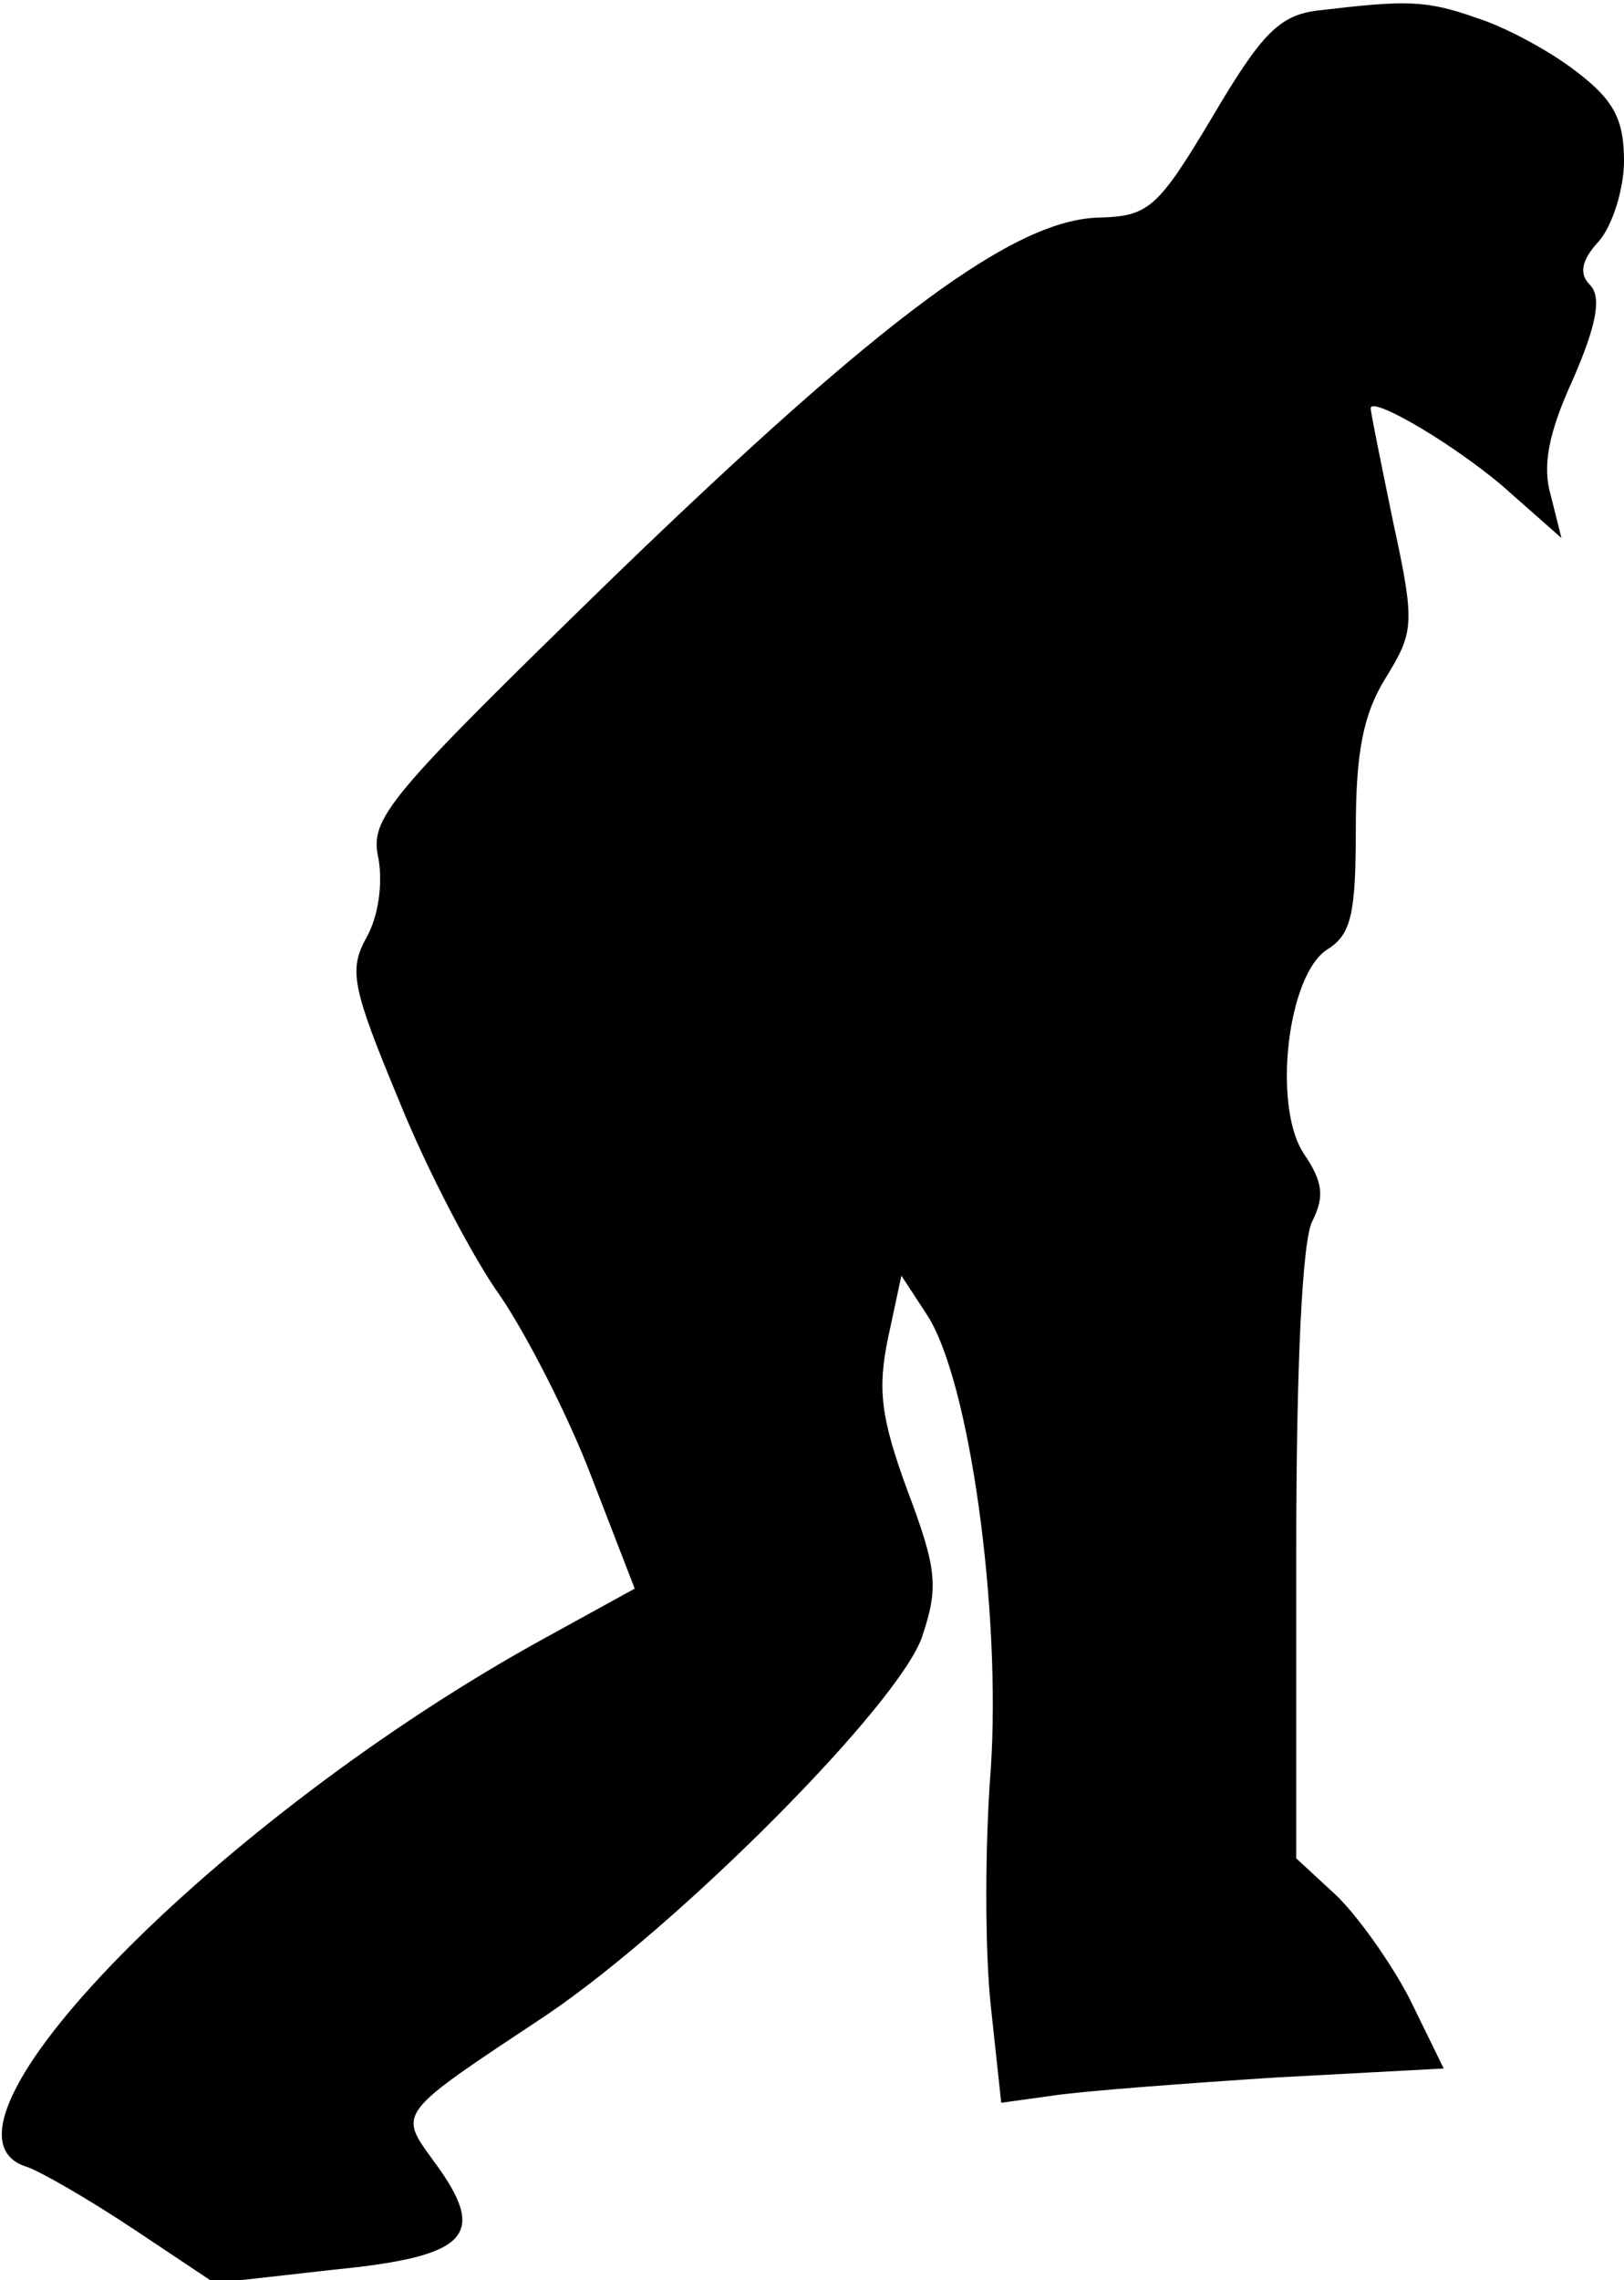 <?xml version="1.0" standalone="no"?>
<!DOCTYPE svg PUBLIC "-//W3C//DTD SVG 20010904//EN"
 "http://www.w3.org/TR/2001/REC-SVG-20010904/DTD/svg10.dtd">
<svg version="1.0" xmlns="http://www.w3.org/2000/svg"
 width="109pt" height="153pt" viewBox="0 0 109 153"
 preserveAspectRatio="xMidYMid meet">
<g transform="translate(0,153) scale(0.1,-0.1)"
fill="#000000" stroke="none">
<path fill="#000000" stroke="none" d="M885 1523 c-26 -3 -38 -15 -71 -71 -37
-62 -43 -67 -76 -68 -57 -1 -146 -67 -327 -242 -152 -148 -163 -161 -157 -188
3 -17 0 -39 -8 -53 -12 -22 -10 -33 22 -110 19 -47 50 -106 68 -131 17 -25 45
-79 61 -121 l29 -75 -60 -33 c-219 -120 -426 -331 -348 -355 9 -3 42 -22 72
-42 l54 -36 80 9 c91 9 104 23 67 73 -24 33 -25 31 76 98 90 61 237 209 252
254 11 33 10 45 -10 98 -18 49 -20 68 -13 102 l9 42 17 -26 c29 -44 50 -200
43 -305 -4 -51 -4 -122 0 -159 l7 -65 36 5 c21 3 87 8 149 12 l112 6 -23 47
c-13 25 -36 57 -50 70 l-26 24 0 204 c0 126 4 212 11 224 8 16 7 26 -6 45 -21
32 -11 120 16 137 16 10 19 24 19 81 0 51 5 77 20 101 19 31 20 36 5 105 -8
39 -15 73 -15 76 0 9 61 -27 94 -57 l34 -30 -7 28 c-6 20 -2 42 15 79 16 37
19 55 11 63 -7 7 -6 16 6 29 9 10 17 35 17 54 0 28 -7 41 -32 60 -18 14 -48
30 -67 36 -34 12 -47 12 -106 5z"/>
</g>
</svg>
